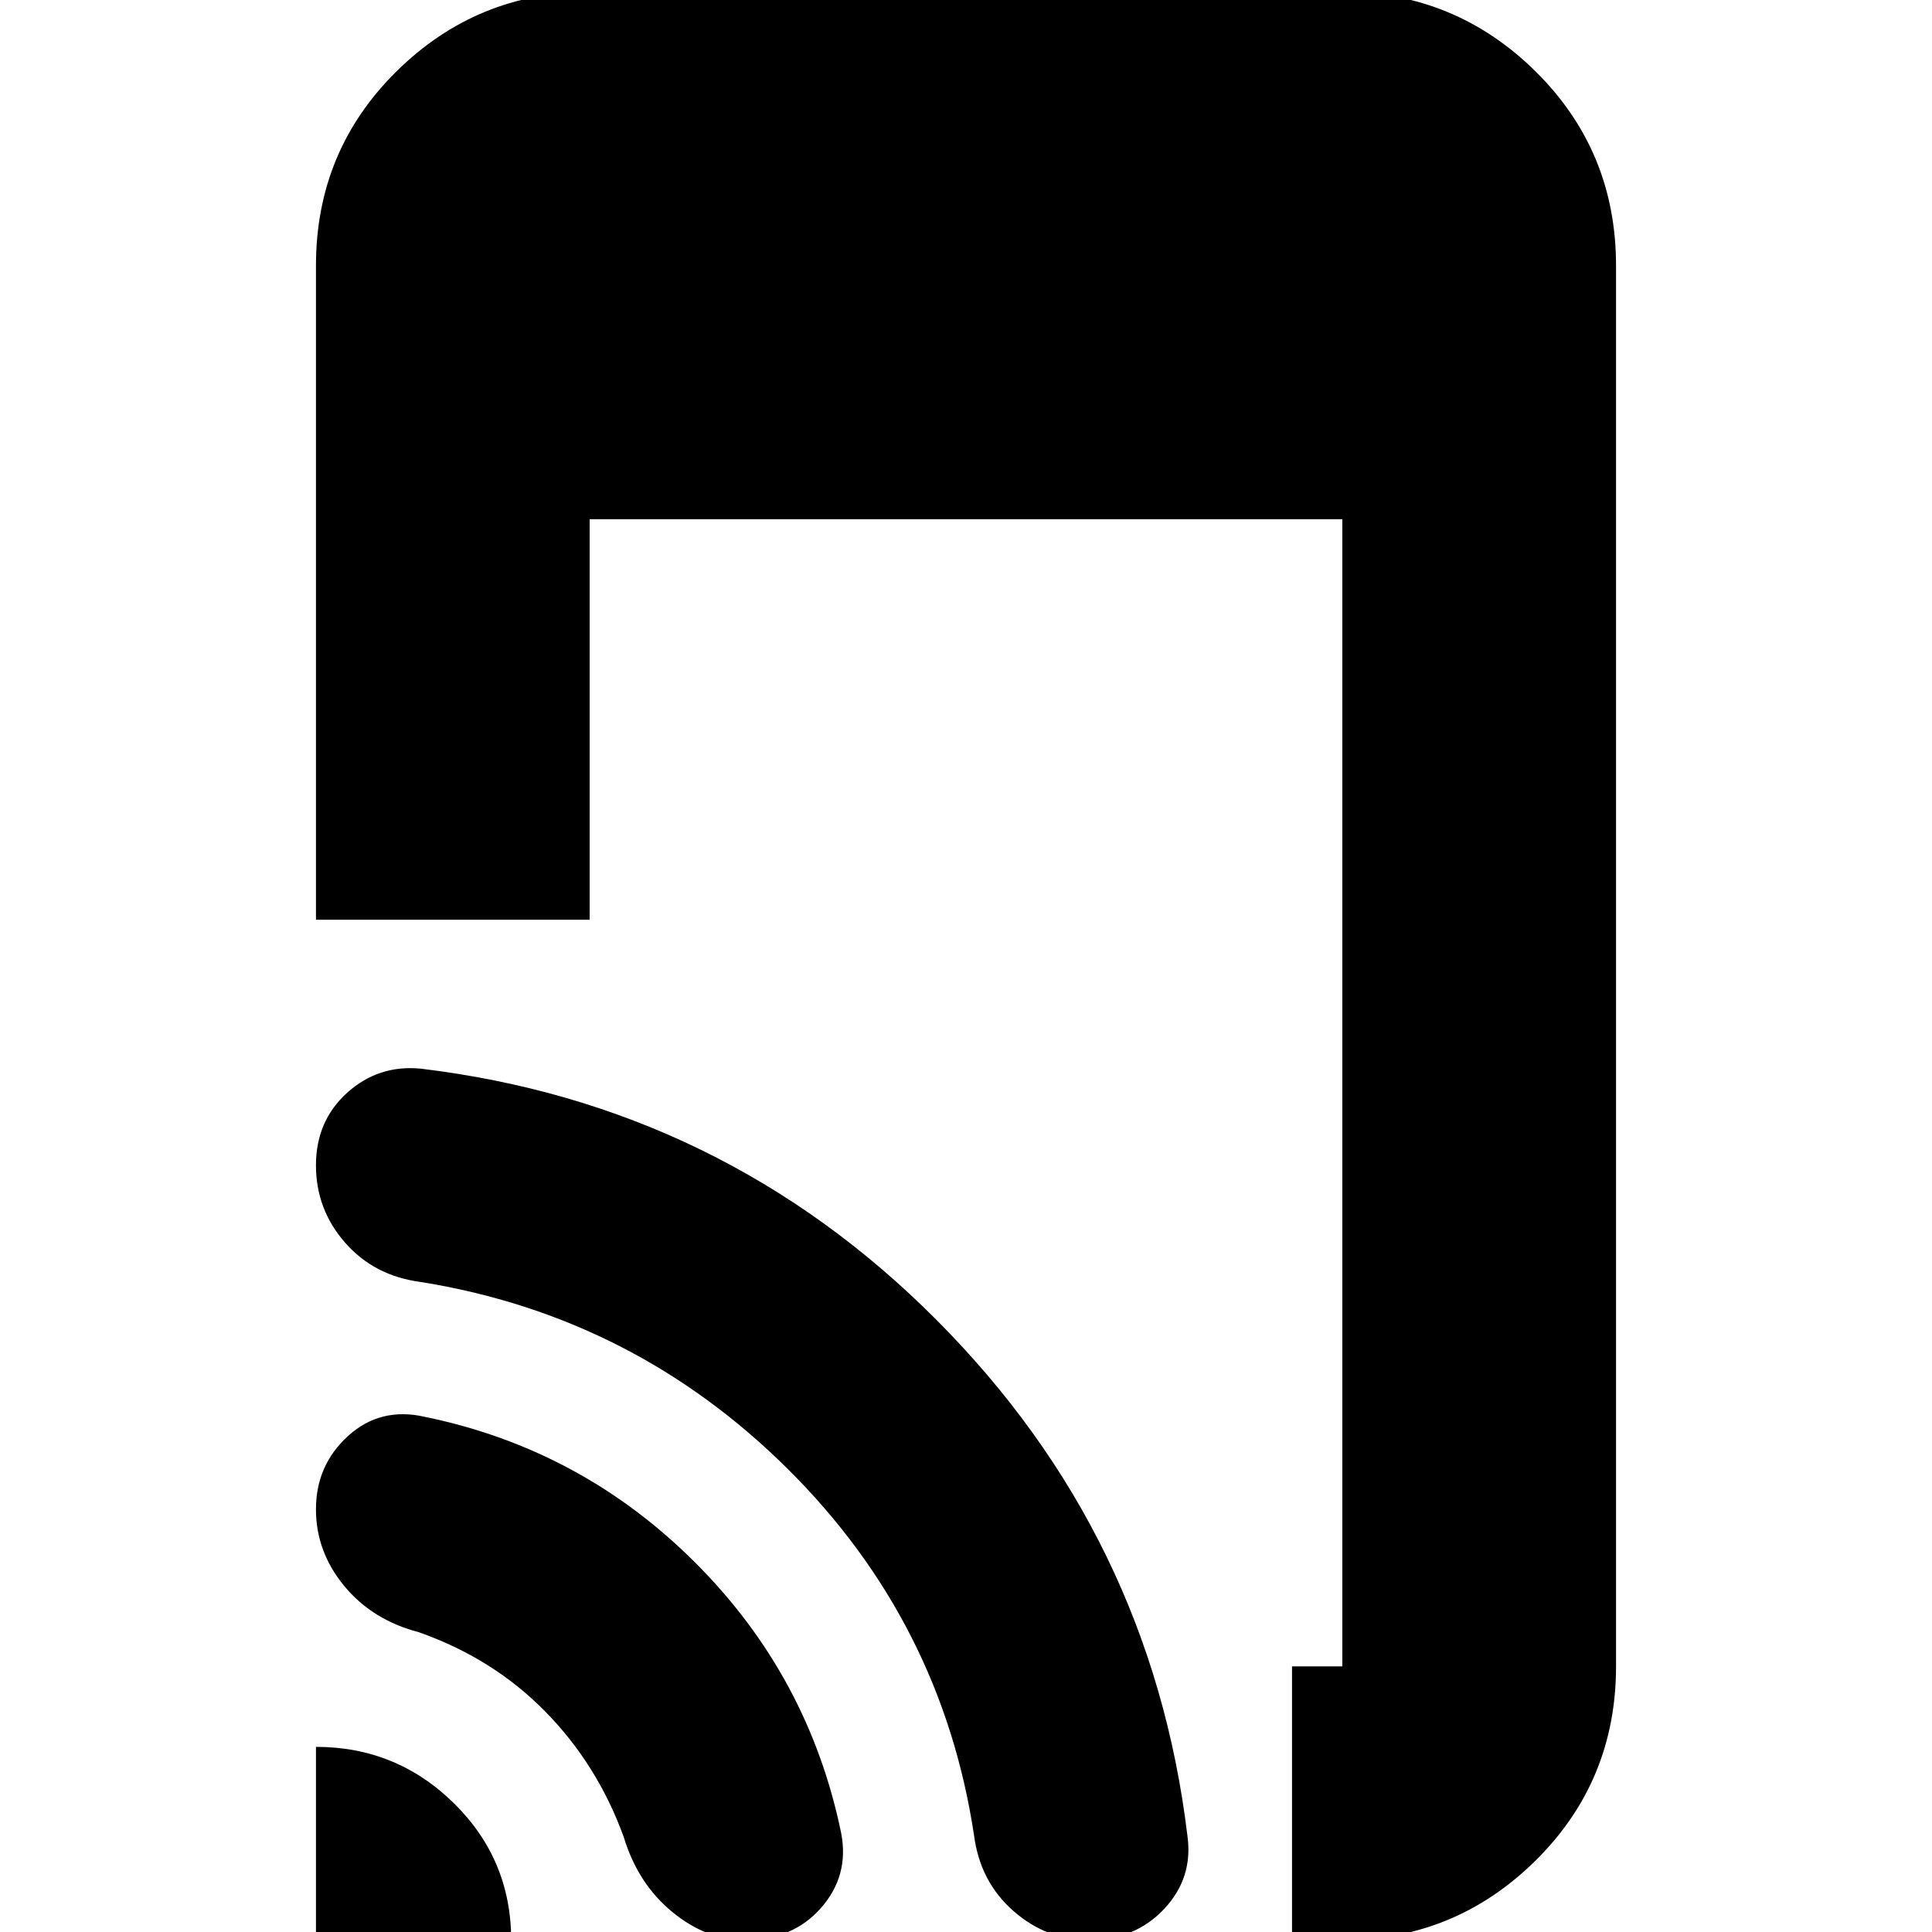 <svg xmlns="http://www.w3.org/2000/svg" height="24" width="24"><path d="M16.05 24.1V20.7H16.675Q16.675 20.7 16.675 20.7Q16.675 20.7 16.675 20.7V6.45H7.325V11.425H3.925V3.3Q3.925 1.875 4.925 0.887Q5.925 -0.1 7.325 -0.1H16.675Q18.075 -0.1 19.075 0.887Q20.075 1.875 20.075 3.3V20.7Q20.075 22.125 19.075 23.113Q18.075 24.1 16.675 24.1ZM3.925 24.1V21.7Q4.925 21.7 5.638 22.4Q6.35 23.1 6.35 24.1ZM9.25 24.1Q8.775 24.1 8.35 23.75Q7.925 23.4 7.75 22.825Q7.425 21.925 6.775 21.263Q6.125 20.6 5.2 20.275Q4.625 20.125 4.275 19.7Q3.925 19.275 3.925 18.75Q3.925 18.2 4.325 17.837Q4.725 17.475 5.275 17.6Q7.225 18 8.638 19.413Q10.05 20.825 10.45 22.775Q10.55 23.3 10.2 23.7Q9.85 24.1 9.25 24.1ZM13.525 24.1Q13 24.1 12.588 23.738Q12.175 23.375 12.1 22.8Q11.7 20.15 9.788 18.25Q7.875 16.35 5.225 15.925Q4.65 15.85 4.288 15.438Q3.925 15.025 3.925 14.475Q3.925 13.925 4.312 13.575Q4.7 13.225 5.225 13.275Q8.975 13.725 11.637 16.4Q14.3 19.075 14.75 22.8Q14.825 23.325 14.463 23.712Q14.1 24.1 13.525 24.1Z"/></svg>
